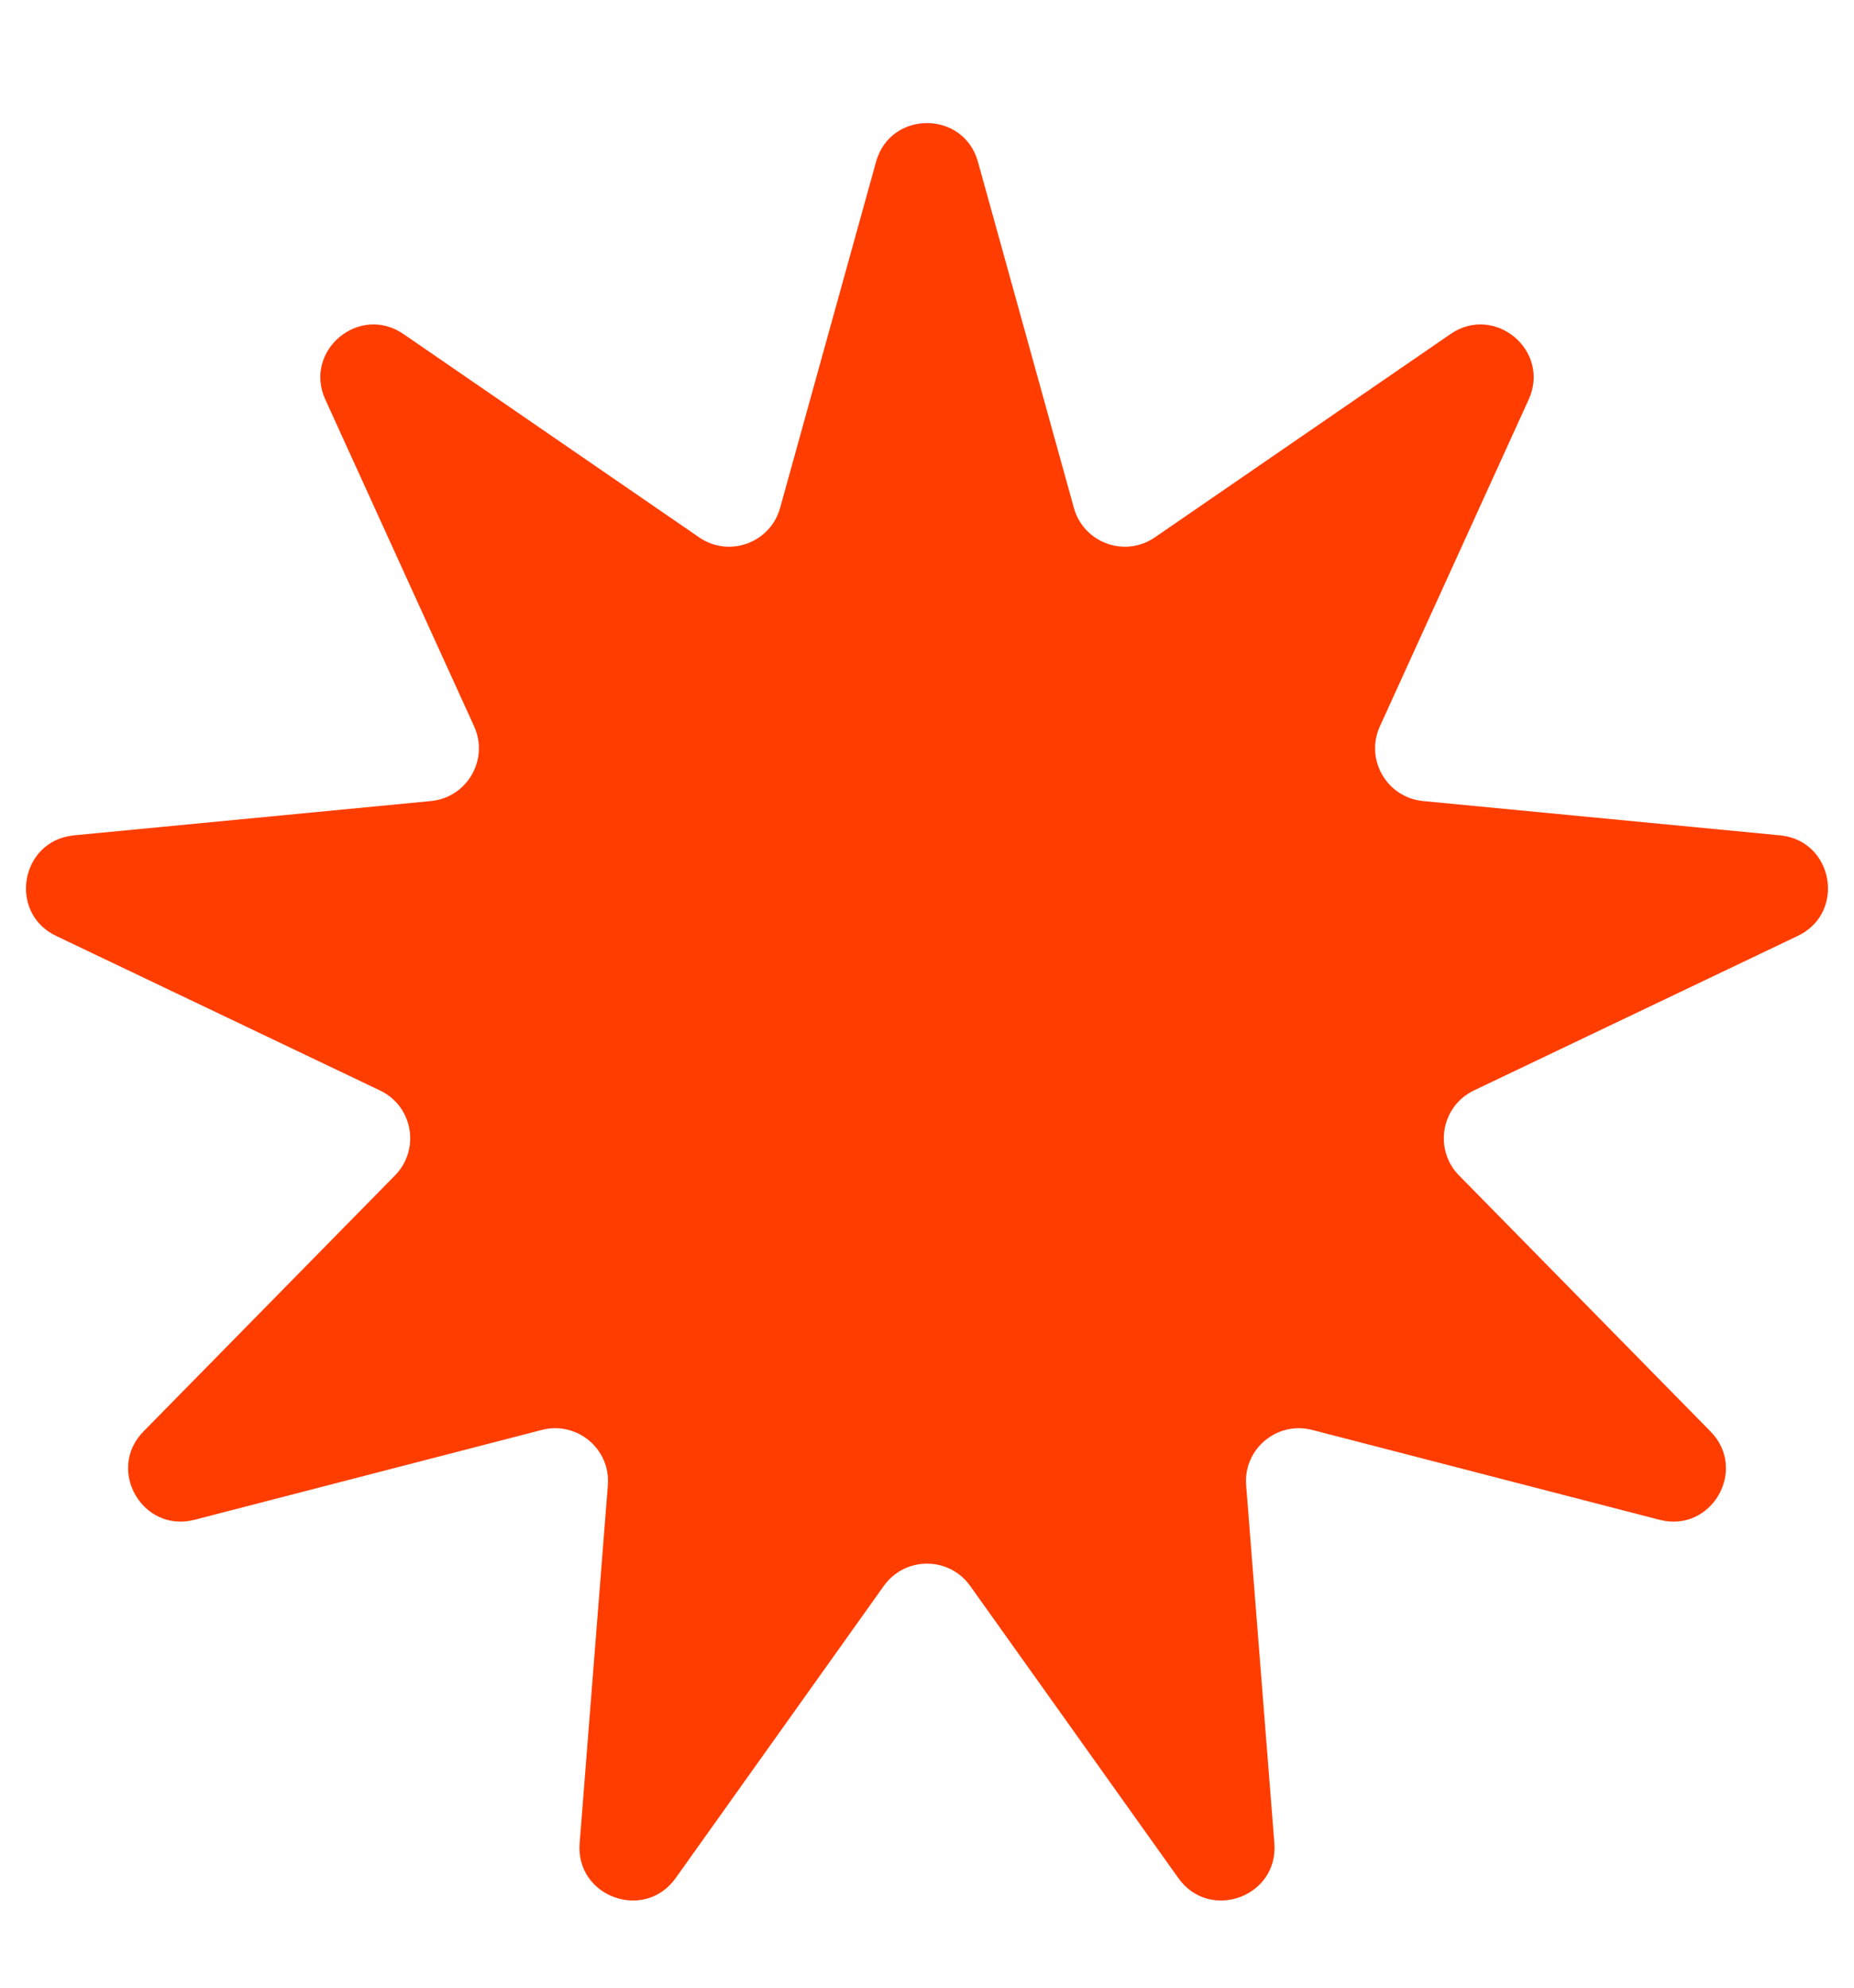 <svg width="14" height="15" viewBox="0 0 14 15" fill="none" xmlns="http://www.w3.org/2000/svg">
<path d="M6.615 1.222C6.723 0.831 7.277 0.831 7.385 1.222L8.109 3.832C8.182 4.097 8.495 4.211 8.721 4.055L10.953 2.521C11.287 2.291 11.712 2.647 11.543 3.016L10.42 5.481C10.306 5.731 10.472 6.018 10.745 6.045L13.442 6.304C13.845 6.343 13.942 6.888 13.575 7.063L11.13 8.229C10.883 8.347 10.825 8.674 11.017 8.87L12.916 10.802C13.201 11.091 12.924 11.571 12.531 11.469L9.909 10.791C9.643 10.722 9.388 10.935 9.41 11.209L9.623 13.91C9.655 14.314 9.134 14.504 8.898 14.173L7.326 11.968C7.166 11.744 6.834 11.744 6.674 11.968L5.102 14.173C4.866 14.504 4.345 14.314 4.377 13.91L4.59 11.209C4.612 10.935 4.357 10.722 4.091 10.791L1.469 11.469C1.077 11.571 0.799 11.091 1.084 10.802L2.983 8.87C3.175 8.674 3.118 8.347 2.869 8.229L0.424 7.063C0.058 6.888 0.155 6.343 0.558 6.304L3.255 6.045C3.528 6.018 3.694 5.731 3.58 5.481L2.457 3.016C2.288 2.647 2.713 2.291 3.047 2.521L5.279 4.055C5.505 4.211 5.818 4.097 5.891 3.832L6.615 1.222Z" fill="#FF3D00"/>
</svg>
